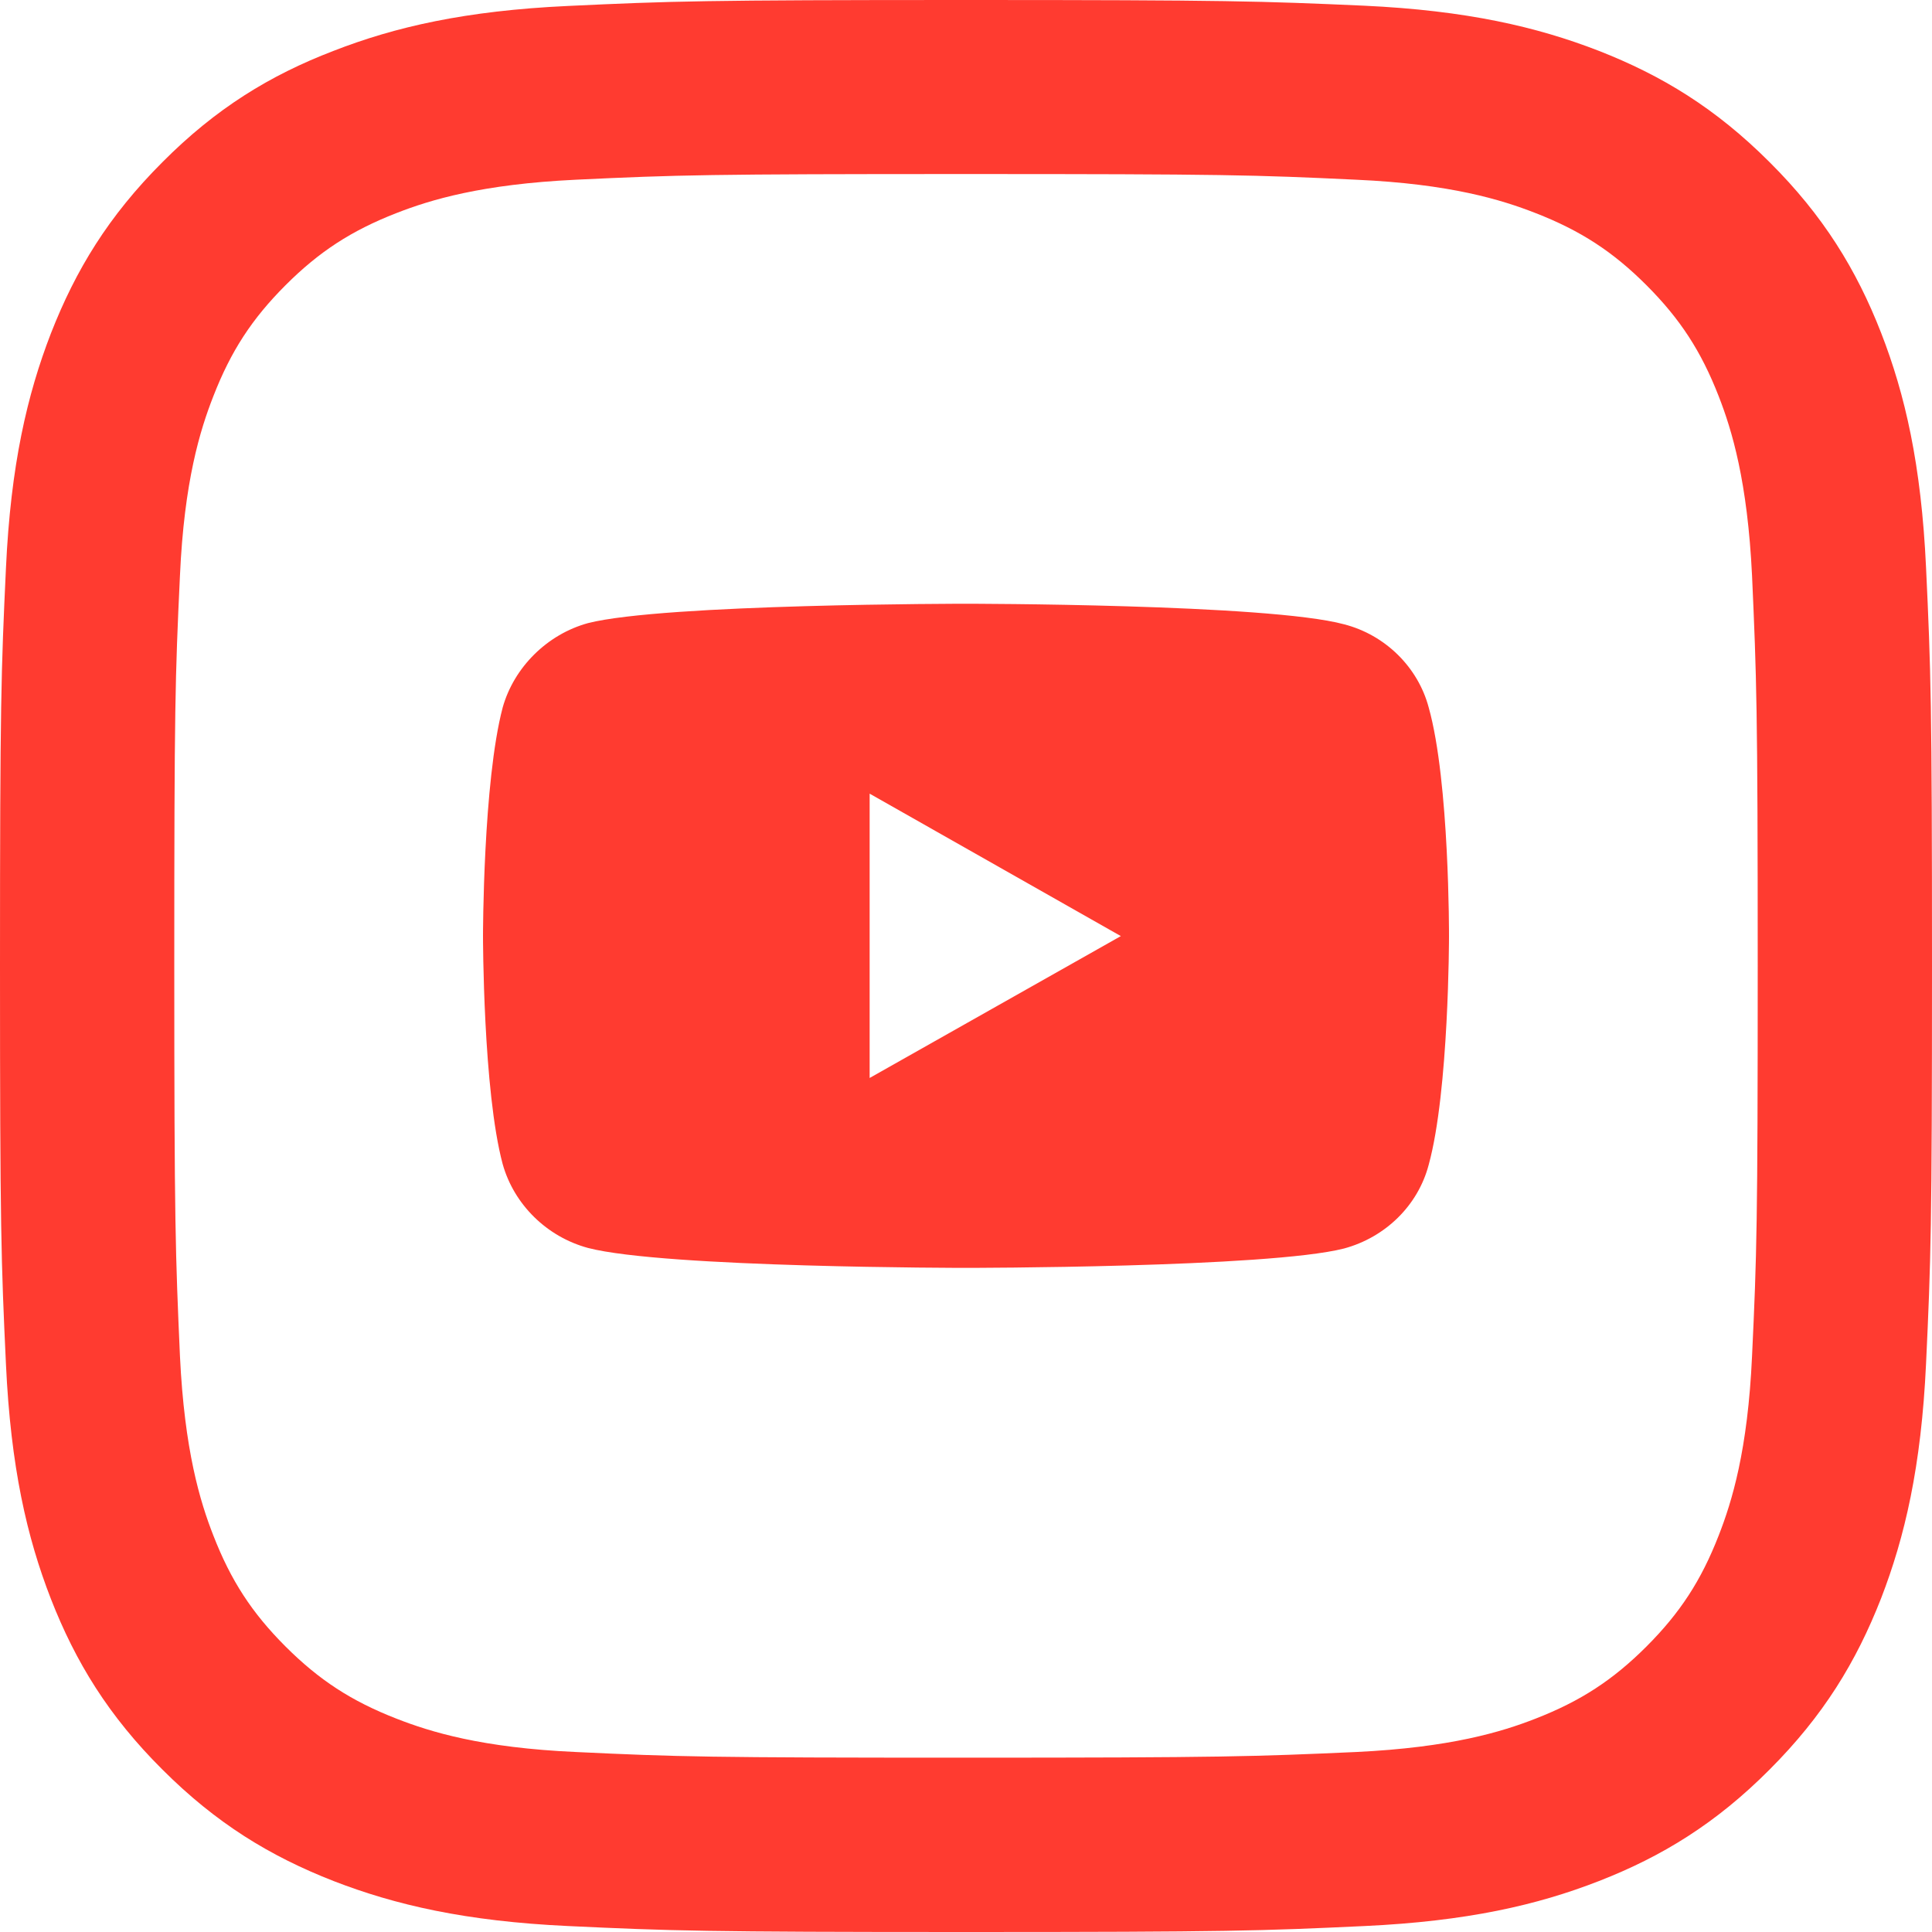 <svg width="48" height="48" viewBox="0 0 48 48" fill="none"
    xmlns="http://www.w3.org/2000/svg">
    <path d="M24 4.324C30.404 4.324 31.163 4.345 33.694 4.465C36.035 4.57 37.308 4.964 38.151 5.294C39.269 5.73 40.07 6.25 40.907 7.087C41.743 7.924 42.264 8.725 42.7 9.843C43.03 10.687 43.416 11.96 43.529 14.301C43.642 16.832 43.67 17.591 43.67 23.997C43.67 30.402 43.648 31.161 43.529 33.692C43.423 36.033 43.03 37.306 42.7 38.15C42.264 39.268 41.743 40.069 40.907 40.906C40.07 41.742 39.269 42.263 38.151 42.699C37.308 43.029 36.035 43.416 33.694 43.528C31.163 43.641 30.404 43.669 24 43.669C17.596 43.669 16.837 43.648 14.306 43.528C11.965 43.423 10.692 43.029 9.849 42.699C8.731 42.263 7.93 41.742 7.093 40.906C6.257 40.069 5.736 39.268 5.301 38.15C4.97 37.306 4.583 36.033 4.471 33.692C4.359 31.161 4.33 30.402 4.33 23.997C4.33 17.591 4.351 16.832 4.471 14.301C4.576 11.96 4.97 10.687 5.301 9.843C5.736 8.725 6.257 7.924 7.093 7.087C7.93 6.25 8.731 5.73 9.849 5.294C10.692 4.964 11.965 4.577 14.306 4.465C16.837 4.345 17.596 4.324 24 4.324ZM24 0C17.483 0 16.668 0.028 14.109 0.148C11.557 0.267 9.814 0.668 8.281 1.266C6.707 1.87 5.364 2.693 4.035 4.029C2.699 5.365 1.884 6.7 1.265 8.282C0.675 9.808 0.267 11.552 0.148 14.111C0.028 16.67 0 17.486 0 24.003C0 30.521 0.028 31.337 0.148 33.896C0.267 36.448 0.668 38.192 1.265 39.725C1.877 41.292 2.699 42.635 4.035 43.964C5.371 45.3 6.707 46.116 8.288 46.734C9.814 47.325 11.557 47.733 14.116 47.852C16.675 47.972 17.49 48 24.007 48C30.524 48 31.339 47.972 33.898 47.852C36.45 47.733 38.193 47.332 39.726 46.734C41.294 46.123 42.636 45.3 43.965 43.964C45.3 42.628 46.116 41.292 46.735 39.711C47.325 38.185 47.733 36.441 47.852 33.882C47.972 31.323 48 30.507 48 23.989C48 17.472 47.972 16.656 47.852 14.097C47.733 11.545 47.332 9.801 46.735 8.268C46.123 6.7 45.3 5.358 43.965 4.029C42.629 2.693 41.294 1.877 39.712 1.259C38.186 0.668 36.443 0.26 33.884 0.141C31.332 0.028 30.517 0 24 0Z" fill="#FF3B30"/>
    <path d="M23.993 15C23.993 15 16.492 15 14.609 15.481C13.601 15.757 12.771 16.573 12.489 17.578C12 19.427 12 23.257 12 23.257C12 23.257 12 27.102 12.489 28.922C12.771 29.927 13.586 30.728 14.609 31.005C16.506 31.5 23.993 31.5 23.993 31.5C23.993 31.5 31.508 31.5 33.391 31.019C34.414 30.743 35.229 29.956 35.496 28.937C36 27.102 36 23.272 36 23.272C36 23.272 36.015 19.427 35.496 17.578C35.229 16.573 34.414 15.772 33.391 15.51C31.508 15 23.993 15 23.993 15ZM21.606 19.718L27.847 23.257L21.606 26.782V19.718Z" fill="#FF3B30"/>
</svg>

